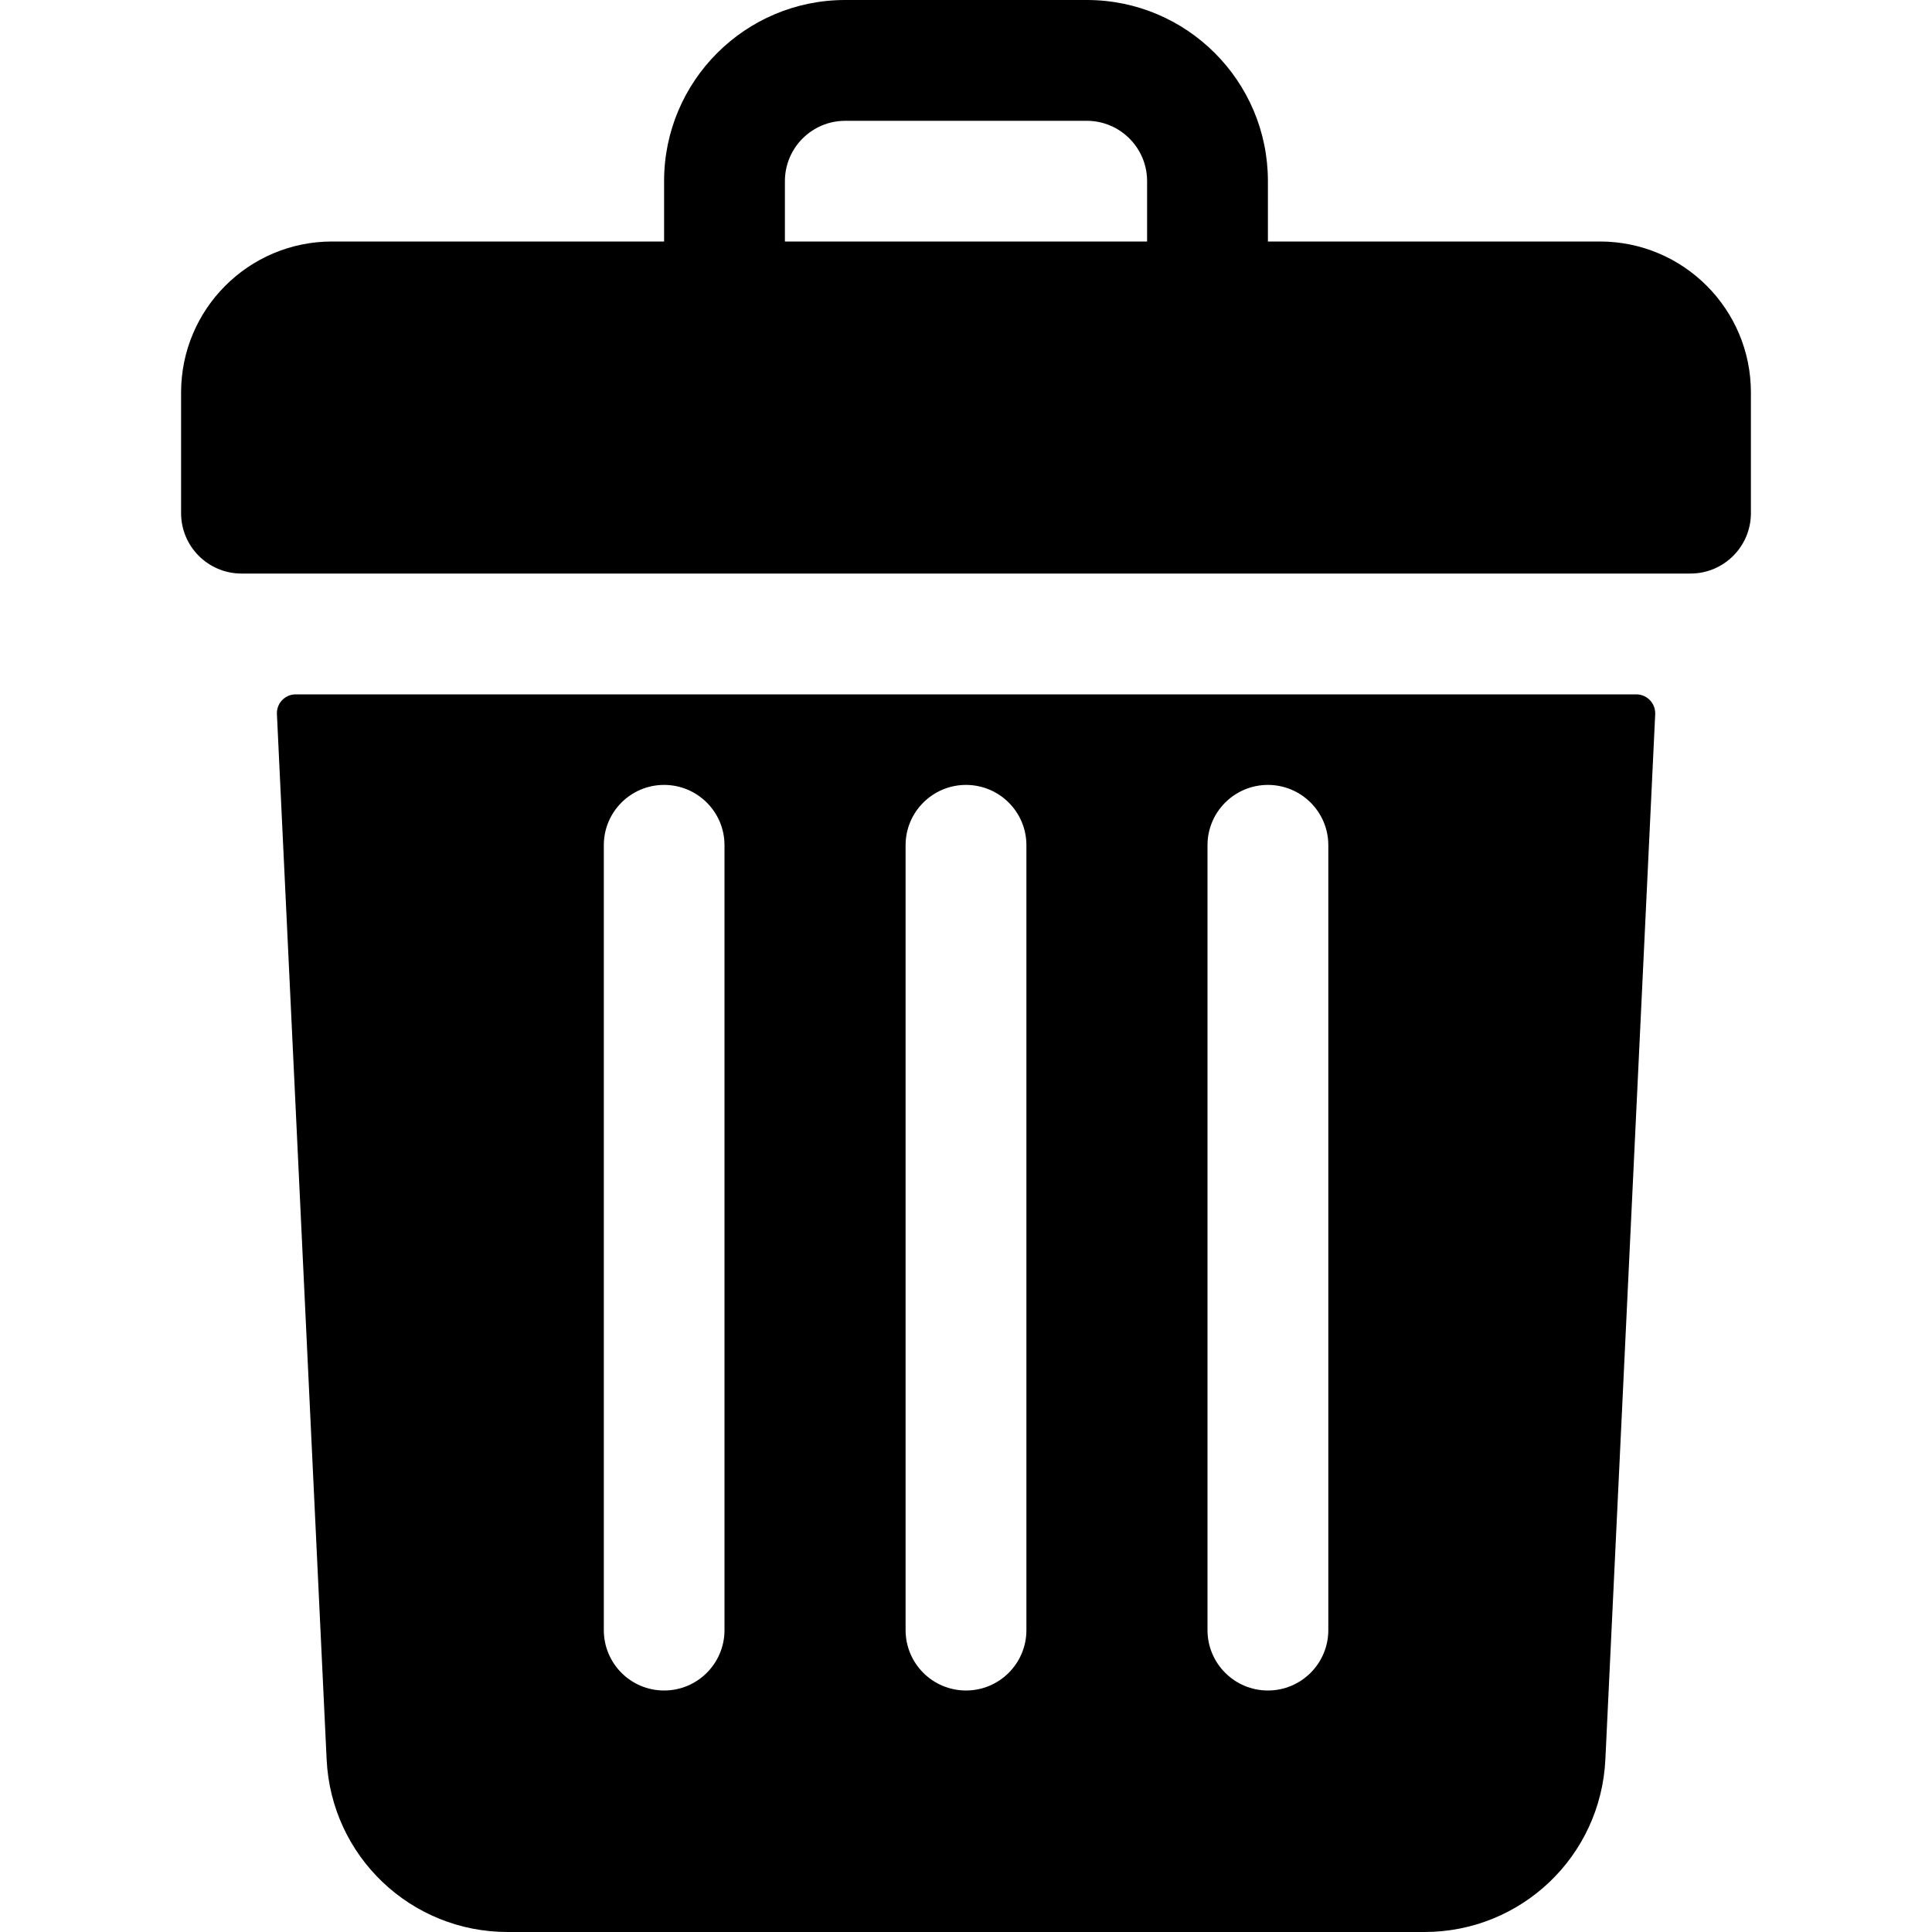 <svg width="15" height="15" viewBox="0 0 15 15" fill="none" xmlns="http://www.w3.org/2000/svg">
<path d="M12.422 1.875H9.844V1.406C9.844 0.63 9.214 0 8.438 0H6.562C5.786 0 5.156 0.63 5.156 1.406V1.875H2.578C1.931 1.875 1.406 2.4 1.406 3.047V3.984C1.406 4.243 1.616 4.453 1.875 4.453H13.125C13.384 4.453 13.594 4.243 13.594 3.984V3.047C13.594 2.4 13.069 1.875 12.422 1.875ZM6.094 1.406C6.094 1.148 6.304 0.938 6.562 0.938H8.438C8.696 0.938 8.906 1.148 8.906 1.406V1.875H6.094V1.406Z" fill="currentColor"/>
<path d="M2.296 5.391C2.212 5.391 2.146 5.461 2.15 5.544L2.536 13.661C2.572 14.412 3.189 15 3.941 15H11.059C11.811 15 12.428 14.412 12.464 13.661L12.851 5.544C12.854 5.461 12.788 5.391 12.704 5.391H2.296ZM9.375 6.562C9.375 6.304 9.585 6.094 9.844 6.094C10.103 6.094 10.313 6.304 10.313 6.562V12.656C10.313 12.915 10.103 13.125 9.844 13.125C9.585 13.125 9.375 12.915 9.375 12.656V6.562ZM7.031 6.562C7.031 6.304 7.241 6.094 7.5 6.094C7.759 6.094 7.969 6.304 7.969 6.562V12.656C7.969 12.915 7.759 13.125 7.5 13.125C7.241 13.125 7.031 12.915 7.031 12.656V6.562ZM4.688 6.562C4.688 6.304 4.897 6.094 5.156 6.094C5.415 6.094 5.625 6.304 5.625 6.562V12.656C5.625 12.915 5.415 13.125 5.156 13.125C4.897 13.125 4.688 12.915 4.688 12.656V6.562Z" fill="currentColor"/>
</svg>
